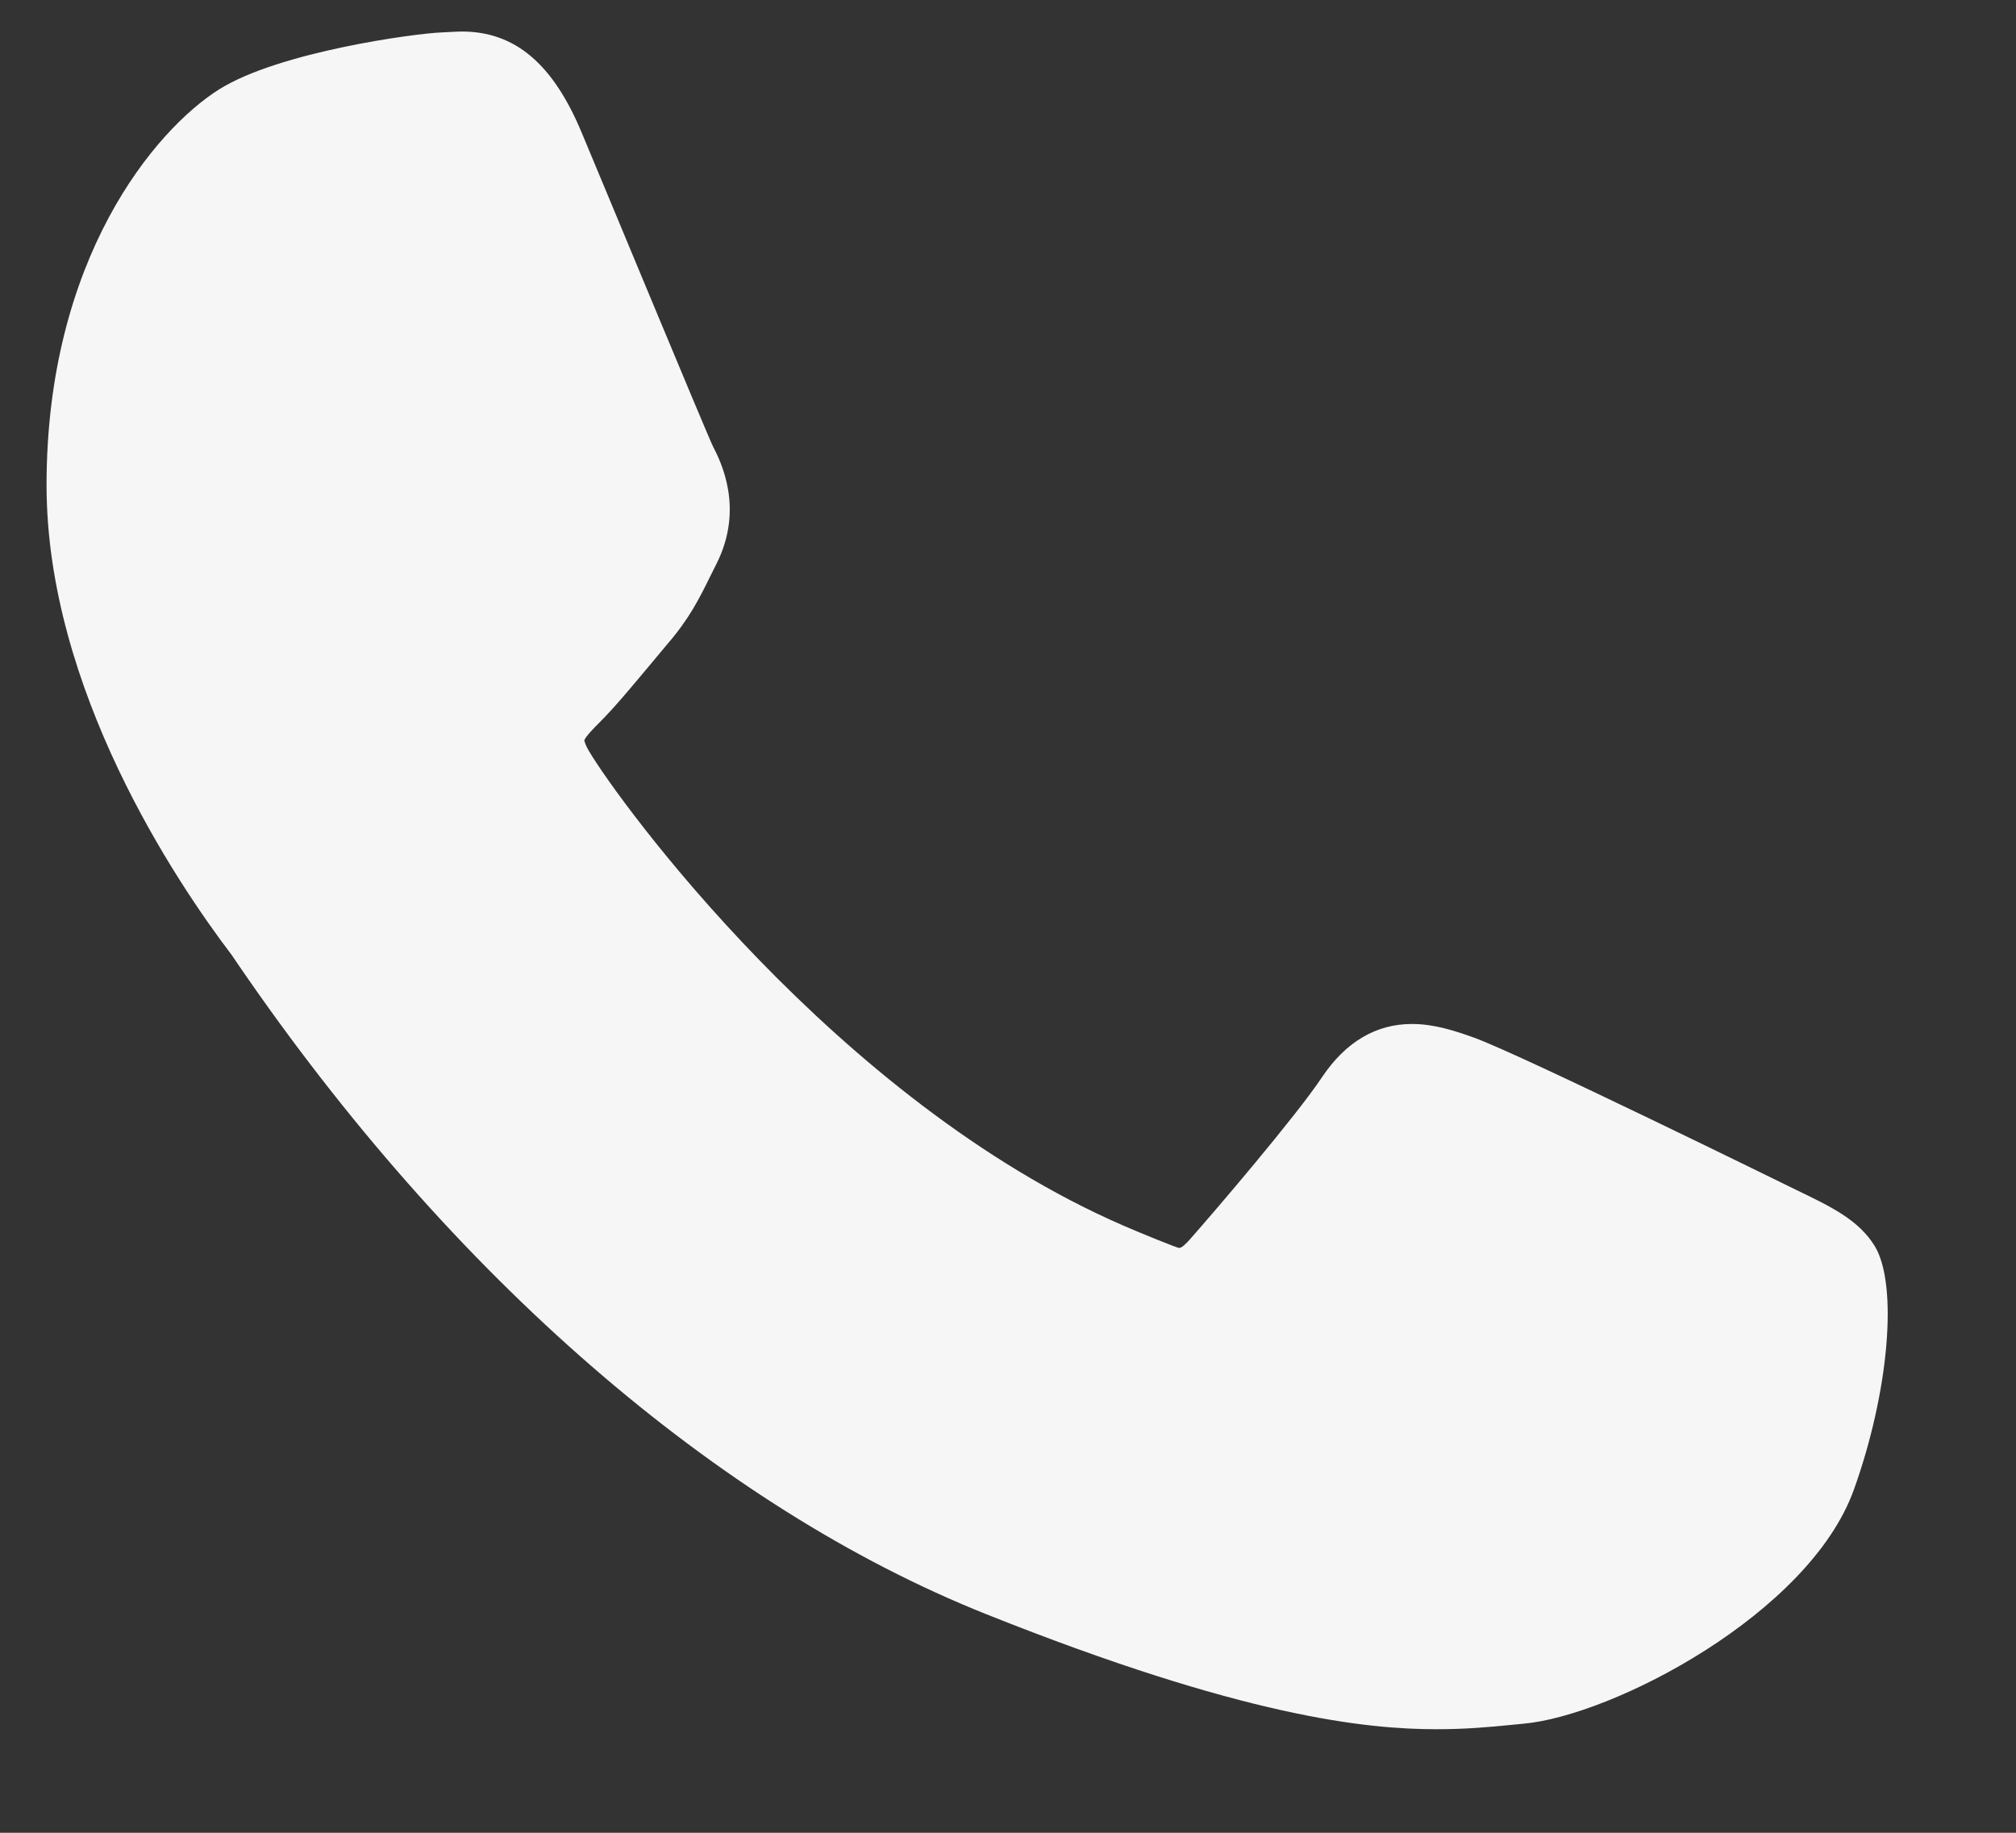 <svg width="11" height="10" viewBox="0 0 11 10" fill="none" xmlns="http://www.w3.org/2000/svg">
<rect x="0" y="0" width="11" height="10" fill="#333333" stroke="none"/>
<path d="M9.8 6.492C9.761 6.473 8.303 5.756 8.044 5.662C7.938 5.624 7.825 5.587 7.704 5.587C7.508 5.587 7.342 5.685 7.213 5.878C7.068 6.095 6.627 6.61 6.491 6.764C6.473 6.784 6.449 6.809 6.434 6.809C6.421 6.809 6.195 6.716 6.127 6.686C4.563 6.006 3.376 4.373 3.213 4.097C3.19 4.058 3.189 4.04 3.188 4.04C3.194 4.019 3.247 3.966 3.274 3.939C3.353 3.86 3.439 3.756 3.523 3.656C3.562 3.609 3.602 3.561 3.64 3.516C3.761 3.376 3.815 3.267 3.877 3.141L3.91 3.075C4.062 2.772 3.932 2.517 3.89 2.435C3.856 2.366 3.24 0.88 3.174 0.724C3.017 0.347 2.809 0.172 2.52 0.172C2.493 0.172 2.52 0.172 2.408 0.177C2.271 0.182 1.525 0.281 1.195 0.488C0.845 0.709 0.254 1.412 0.254 2.647C0.254 3.76 0.96 4.81 1.263 5.209C1.27 5.219 1.284 5.24 1.304 5.269C2.465 6.964 3.912 8.22 5.378 8.806C6.79 9.37 7.459 9.435 7.839 9.435H7.839C7.999 9.435 8.127 9.423 8.239 9.412L8.311 9.405C8.799 9.362 9.871 8.806 10.115 8.129C10.307 7.595 10.357 7.012 10.23 6.8C10.142 6.656 9.991 6.584 9.8 6.492Z" fill="#F6F6F6"/>
</svg>
